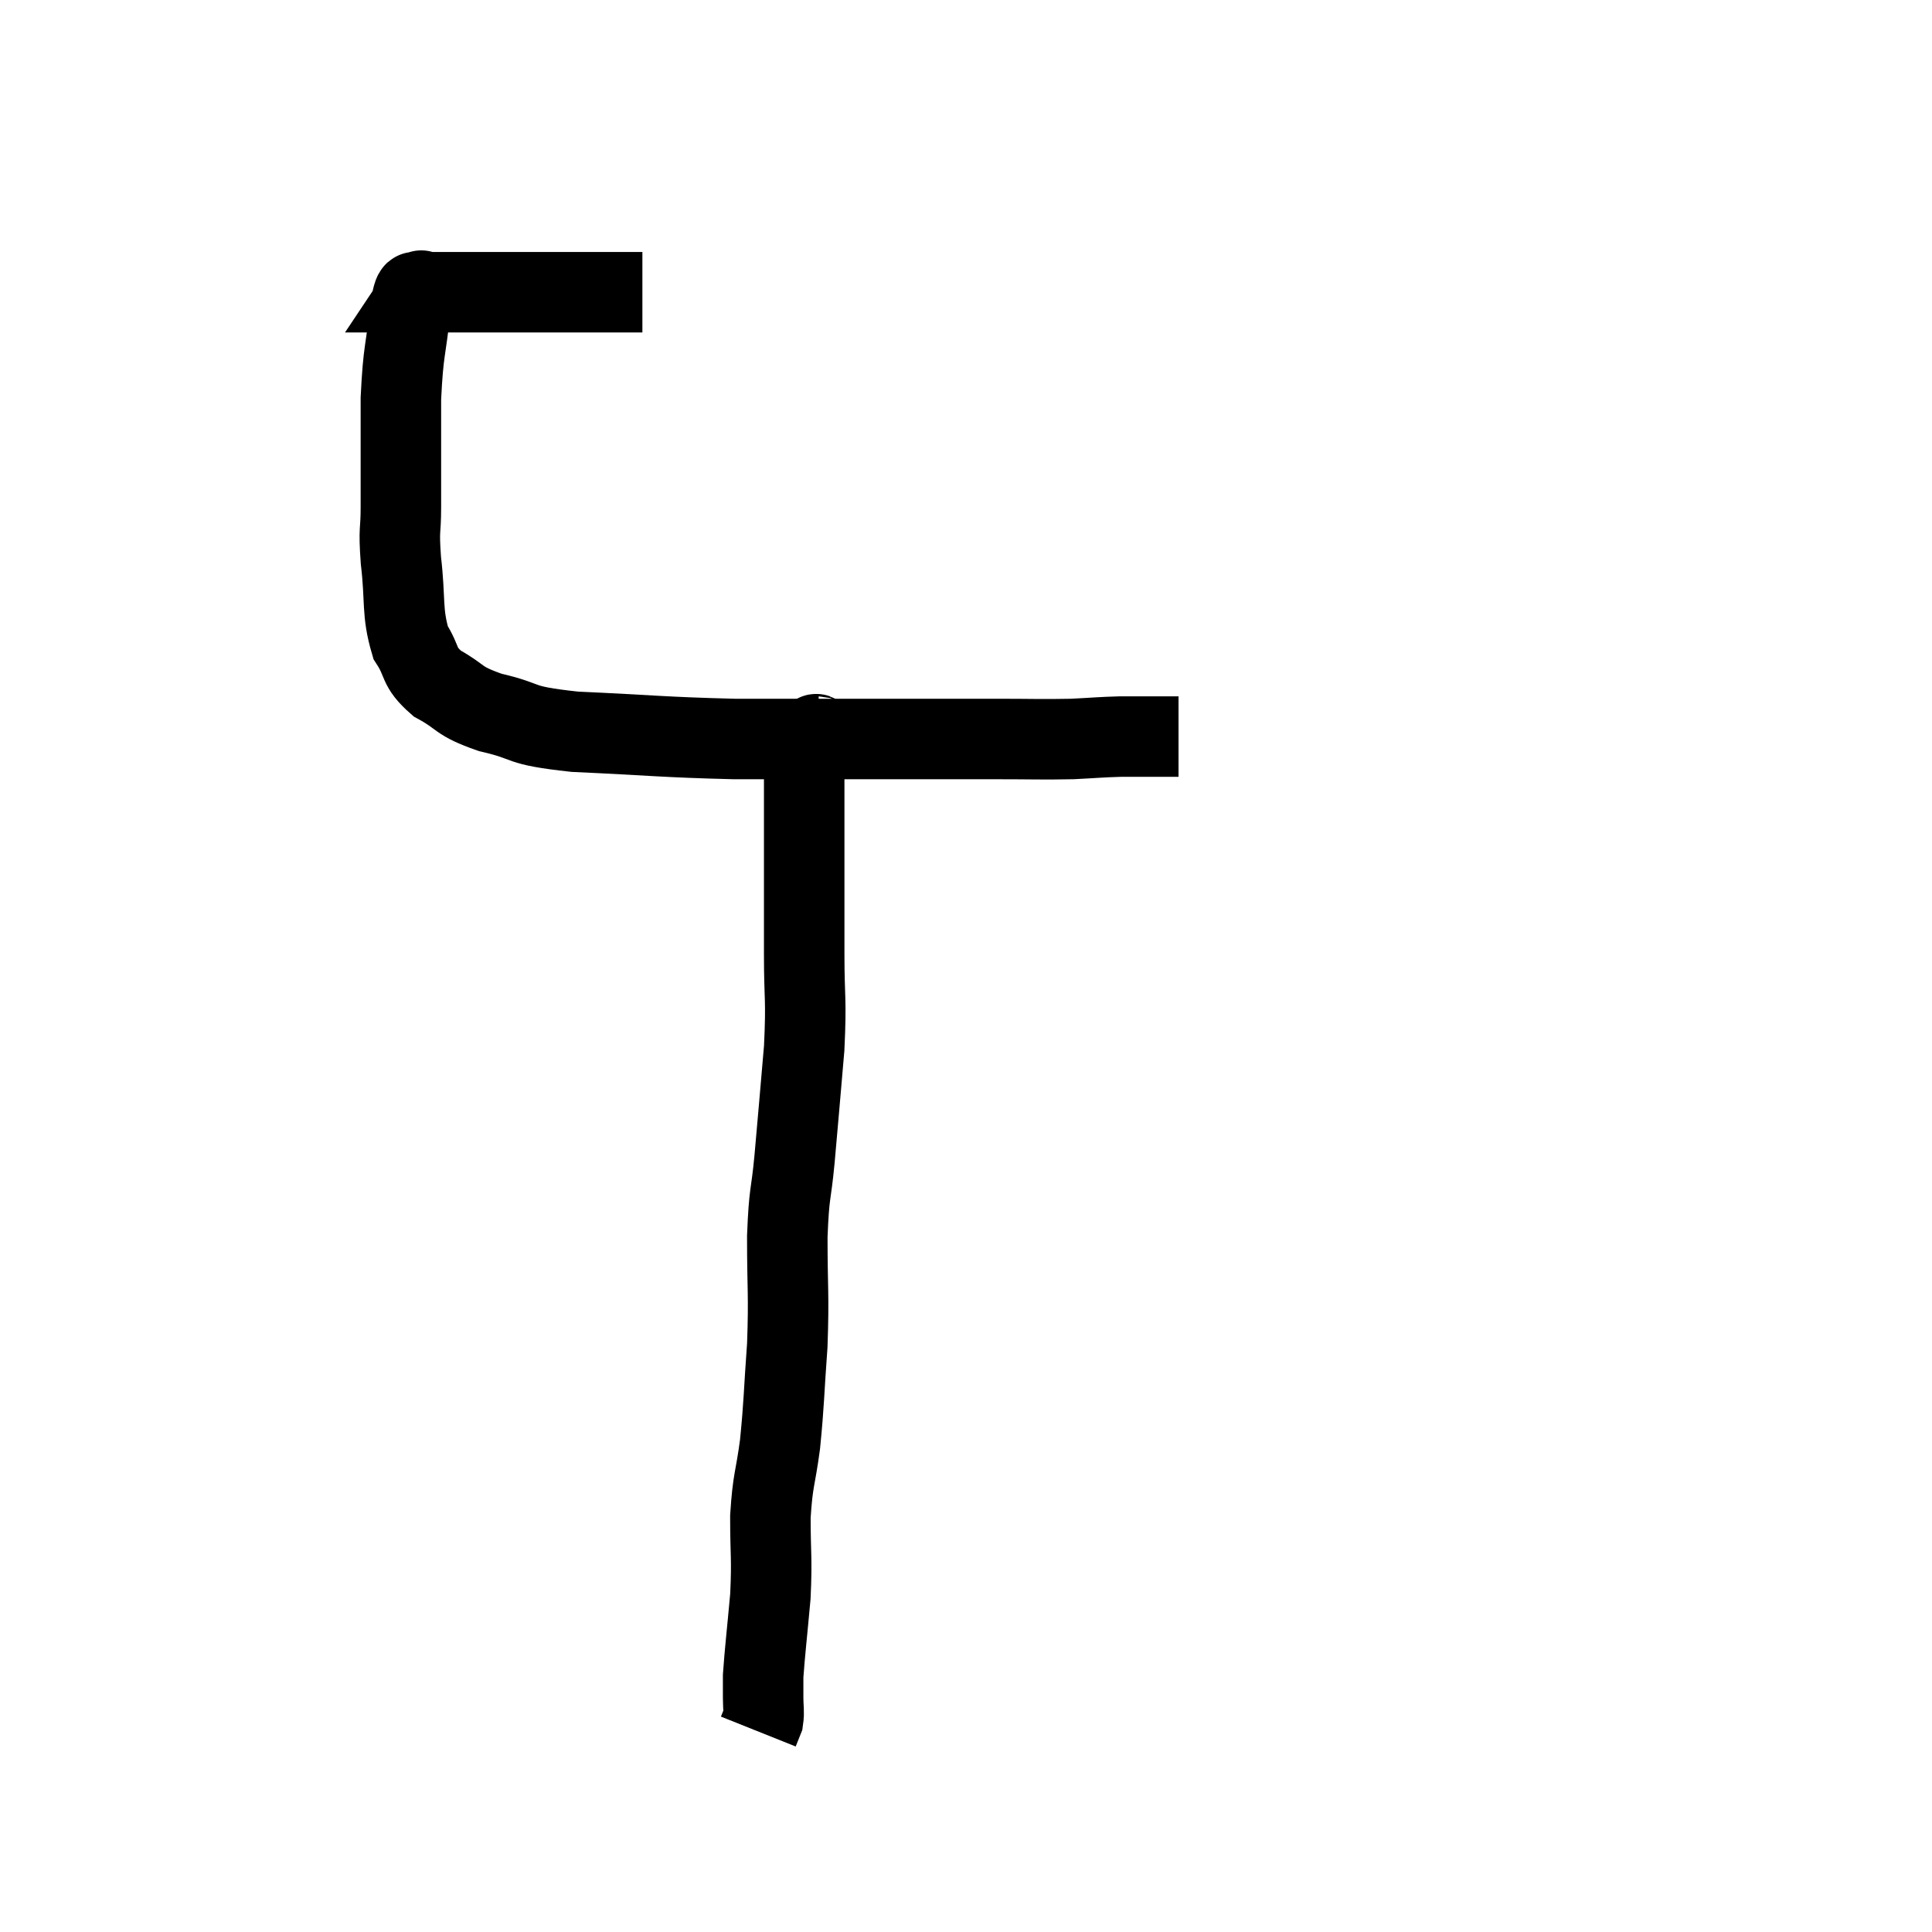 <svg width="48" height="48" viewBox="0 0 48 48" xmlns="http://www.w3.org/2000/svg"><path d="M 15.96 7.26 C 14.55 7.26, 14.52 7.26, 13.14 7.26 C 11.79 7.26, 11.115 7.26, 10.44 7.26 C 10.44 7.26, 10.44 7.26, 10.44 7.26 C 10.44 7.26, 10.44 7.26, 10.44 7.26 C 10.44 7.26, 10.5 7.17, 10.44 7.26 C 10.32 7.44, 10.32 6.96, 10.2 7.62 C 10.08 8.76, 10.02 8.655, 9.96 9.9 C 9.96 11.25, 9.96 11.595, 9.96 12.6 C 9.96 13.26, 9.9 13.08, 9.96 13.92 C 10.08 14.94, 9.975 15.195, 10.2 15.96 C 10.53 16.47, 10.365 16.545, 10.86 16.98 C 11.52 17.34, 11.325 17.4, 12.18 17.7 C 13.23 17.94, 12.765 18.015, 14.28 18.18 C 16.26 18.27, 16.44 18.315, 18.24 18.36 C 19.86 18.36, 19.86 18.36, 21.48 18.36 C 23.1 18.36, 23.43 18.36, 24.72 18.36 C 25.68 18.36, 25.86 18.375, 26.64 18.36 C 27.24 18.33, 27.315 18.315, 27.84 18.3 C 28.29 18.3, 28.38 18.3, 28.74 18.3 C 29.01 18.3, 29.145 18.3, 29.28 18.3 C 29.28 18.3, 29.28 18.3, 29.28 18.3 L 29.28 18.3" fill="none" stroke="black" stroke-width="2"></path><path d="M 20.34 18.3 C 20.28 18.3, 20.31 18.165, 20.22 18.3 C 20.1 18.57, 20.04 18.075, 19.98 18.84 C 19.98 20.1, 19.98 20.145, 19.98 21.36 C 19.98 22.53, 19.98 22.53, 19.98 23.7 C 19.98 24.87, 20.04 24.765, 19.98 26.04 C 19.86 27.42, 19.845 27.63, 19.74 28.8 C 19.65 29.76, 19.605 29.565, 19.56 30.72 C 19.56 32.07, 19.605 32.13, 19.56 33.42 C 19.47 34.65, 19.485 34.815, 19.38 35.88 C 19.26 36.78, 19.2 36.735, 19.14 37.68 C 19.14 38.67, 19.185 38.67, 19.14 39.66 C 19.05 40.65, 19.005 41.01, 18.96 41.64 C 18.96 41.91, 18.96 41.91, 18.96 42.18 C 18.96 42.45, 18.99 42.51, 18.96 42.72 L 18.84 43.02" fill="none" stroke="black" stroke-width="2"></path></svg>